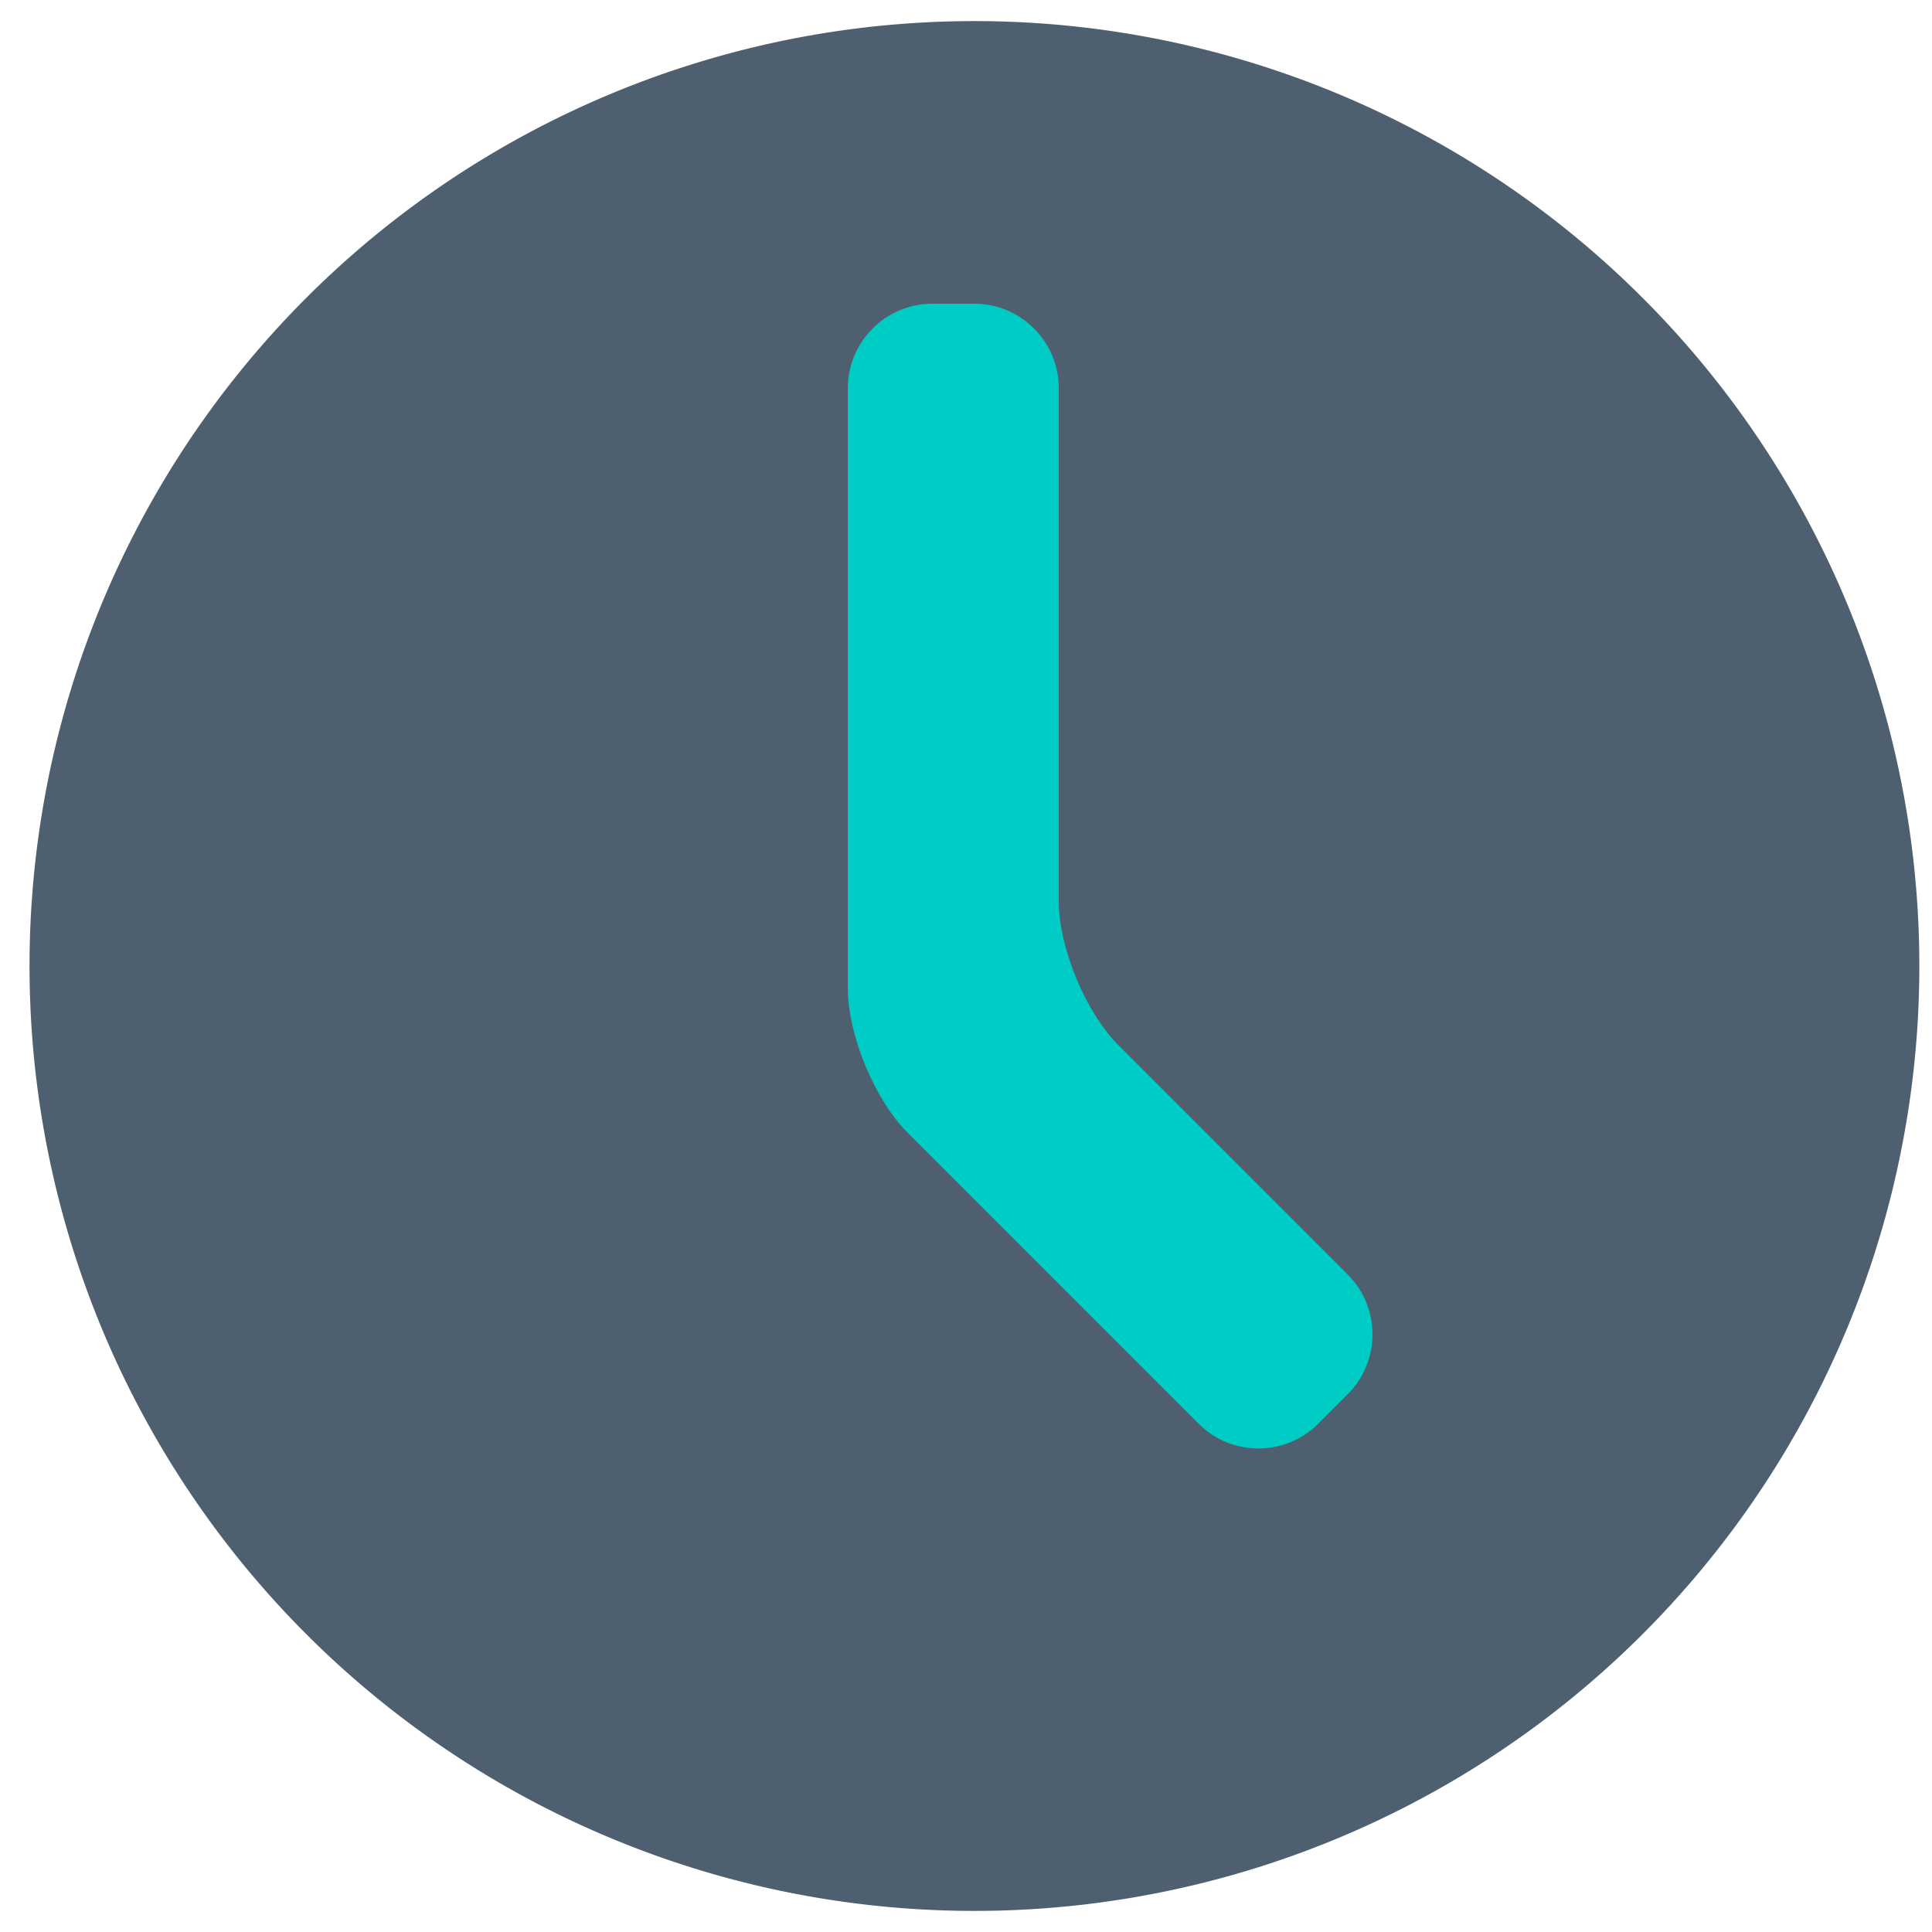 <?xml version="1.0" standalone="no"?><!DOCTYPE svg PUBLIC "-//W3C//DTD SVG 1.1//EN" "http://www.w3.org/Graphics/SVG/1.1/DTD/svg11.dtd"><svg t="1723031544205" class="icon" viewBox="0 0 1024 1024" version="1.1" xmlns="http://www.w3.org/2000/svg" p-id="27643" xmlns:xlink="http://www.w3.org/1999/xlink" width="200" height="200"><path d="M516.472 512m-500.821 0a500.821 500.821 0 1 0 1001.642 0 500.821 500.821 0 1 0-1001.642 0Z" fill="#4E6070" p-id="27644"></path><path d="M698.609 754.666c-17.404 17.404-45.852 17.404-63.251 0l-154.356-154.356c-17.39-17.395-31.619-51.741-31.619-76.335V205.694c0-24.594 20.122-44.716 44.716-44.716h22.358c24.594 0 44.716 20.122 44.716 44.716v271.973c0 24.594 14.238 58.945 31.614 76.33l121.606 121.61c17.399 17.395 17.399 45.847 0 63.247l-15.785 15.812z" fill="#00CCC6" p-id="27645"></path></svg>